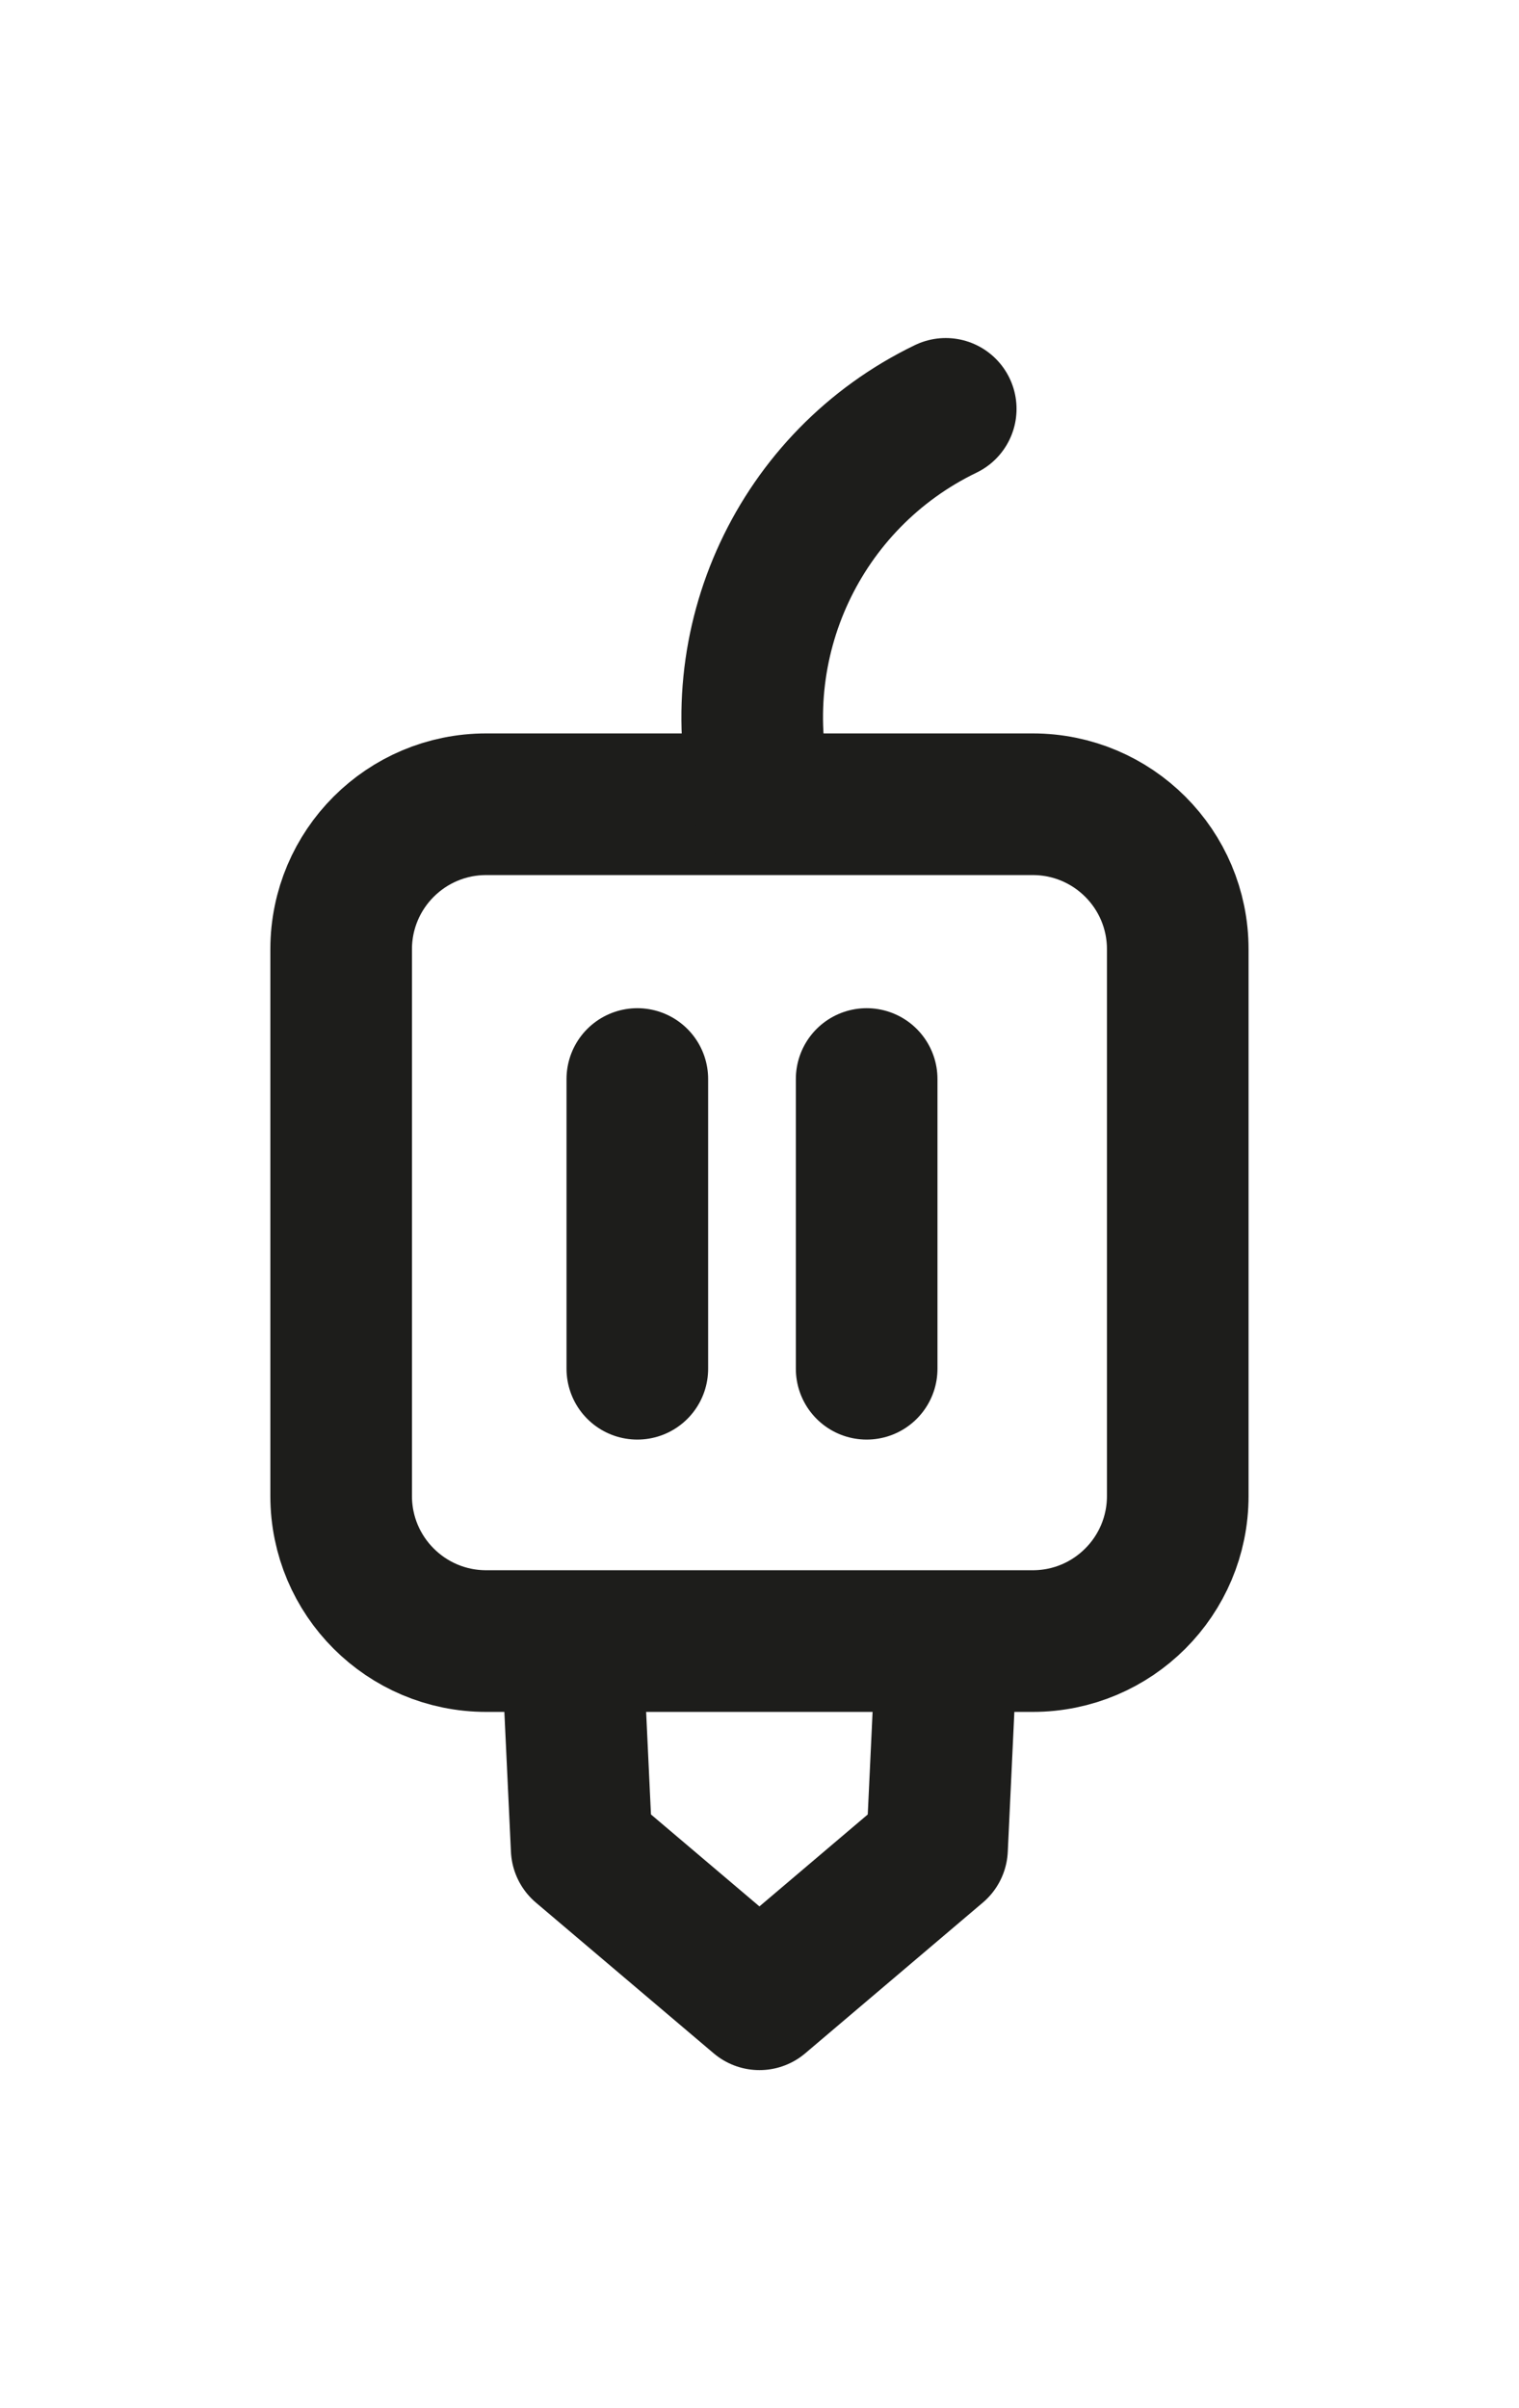 <?xml version="1.0" encoding="utf-8"?>
<!-- Generator: Adobe Illustrator 16.0.0, SVG Export Plug-In . SVG Version: 6.00 Build 0)  -->
<!DOCTYPE svg PUBLIC "-//W3C//DTD SVG 1.1//EN" "http://www.w3.org/Graphics/SVG/1.1/DTD/svg11.dtd">
<svg version="1.1" id="Layer_1" xmlns="http://www.w3.org/2000/svg" xmlns:xlink="http://www.w3.org/1999/xlink" x="0px" y="0px"
	 width="32.178px" height="50.998px" viewBox="0 0 32.178 50.998" enable-background="new 0 0 32.178 50.998" xml:space="preserve">
<g id="Group_458_24_" transform="translate(180 261.86)">
	<g>
		<g id="Group_192_108_" transform="translate(173 16.757)">
			
				<path id="Rectangle_192_108_" fill="none" stroke="#1D1D1B" stroke-width="3" stroke-linecap="round" stroke-linejoin="round" stroke-miterlimit="10" d="
				M-342.701-261.585h11.579c1.696,0,3.071,1.374,3.071,3.07v11.58c0,1.697-1.375,3.072-3.071,3.072h-11.579
				c-1.696,0-3.072-1.375-3.072-3.072v-11.58C-345.772-260.211-344.397-261.585-342.701-261.585z"/>
			
				<path id="Path_261_108_" fill="none" stroke="#1D1D1B" stroke-width="3" stroke-linecap="round" stroke-linejoin="round" stroke-miterlimit="10" d="
				M-336.843-261.649c-0.845-3.338,0.775-6.812,3.877-8.309"/>
			
				<path id="Path_262_108_" fill="none" stroke="#1D1D1B" stroke-width="3" stroke-linecap="round" stroke-linejoin="round" stroke-miterlimit="10" d="
				M-332.964-243.423l-0.186,3.954l-3.762,3.192l-3.766-3.192l-0.186-3.954"/>
		</g>
		<g id="Group_200_108_">
			
				<path id="Path_285_106_" fill="none" stroke="#1D1D1B" stroke-width="3" stroke-linecap="round" stroke-linejoin="round" stroke-miterlimit="10" d="
				M-166.499-239.009v6.136"/>
			
				<path id="Path_1222_59_" fill="none" stroke="#1D1D1B" stroke-width="3" stroke-linecap="round" stroke-linejoin="round" stroke-miterlimit="10" d="
				M-161.641-239.009v6.136"/>
		</g>
	</g>
</g>
</svg>
